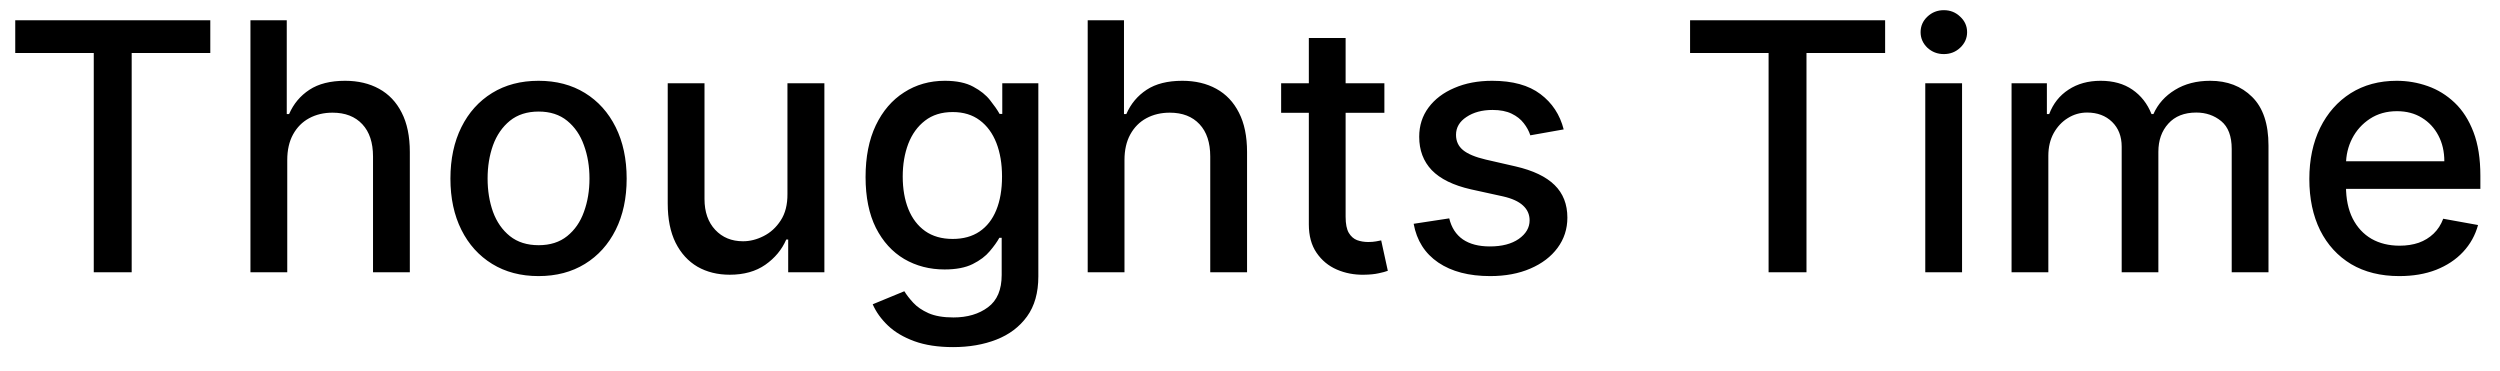 <svg width="101" height="15" viewBox="0 0 101 15" fill="none" xmlns="http://www.w3.org/2000/svg">
<path d="M0.616 2.141V0.818H8.496V2.141H5.32V11H3.788V2.141H0.616ZM11.605 6.466V11H10.118V0.818H11.585V4.607H11.68C11.858 4.196 12.132 3.869 12.5 3.627C12.868 3.385 13.348 3.264 13.942 3.264C14.465 3.264 14.923 3.372 15.314 3.587C15.708 3.803 16.013 4.124 16.229 4.552C16.447 4.976 16.557 5.506 16.557 6.143V11H15.07V6.322C15.07 5.762 14.926 5.327 14.638 5.019C14.349 4.708 13.948 4.552 13.434 4.552C13.083 4.552 12.768 4.626 12.49 4.776C12.215 4.925 11.998 5.143 11.839 5.432C11.683 5.717 11.605 6.062 11.605 6.466ZM21.757 11.154C21.041 11.154 20.416 10.99 19.883 10.662C19.349 10.334 18.935 9.875 18.64 9.285C18.345 8.695 18.197 8.005 18.197 7.217C18.197 6.424 18.345 5.732 18.64 5.138C18.935 4.545 19.349 4.085 19.883 3.756C20.416 3.428 21.041 3.264 21.757 3.264C22.473 3.264 23.098 3.428 23.631 3.756C24.165 4.085 24.579 4.545 24.874 5.138C25.169 5.732 25.317 6.424 25.317 7.217C25.317 8.005 25.169 8.695 24.874 9.285C24.579 9.875 24.165 10.334 23.631 10.662C23.098 10.99 22.473 11.154 21.757 11.154ZM21.762 9.906C22.226 9.906 22.61 9.784 22.915 9.538C23.22 9.293 23.446 8.967 23.591 8.559C23.741 8.151 23.815 7.702 23.815 7.212C23.815 6.724 23.741 6.277 23.591 5.869C23.446 5.458 23.22 5.129 22.915 4.88C22.61 4.631 22.226 4.507 21.762 4.507C21.295 4.507 20.907 4.631 20.599 4.88C20.294 5.129 20.067 5.458 19.917 5.869C19.772 6.277 19.699 6.724 19.699 7.212C19.699 7.702 19.772 8.151 19.917 8.559C20.067 8.967 20.294 9.293 20.599 9.538C20.907 9.784 21.295 9.906 21.762 9.906ZM31.813 7.833V3.364H33.305V11H31.843V9.678H31.764C31.588 10.085 31.306 10.425 30.918 10.697C30.534 10.965 30.055 11.099 29.482 11.099C28.991 11.099 28.557 10.992 28.179 10.776C27.805 10.557 27.509 10.234 27.294 9.807C27.082 9.379 26.976 8.851 26.976 8.221V3.364H28.462V8.042C28.462 8.562 28.607 8.977 28.895 9.285C29.183 9.593 29.558 9.747 30.018 9.747C30.297 9.747 30.574 9.678 30.849 9.538C31.127 9.399 31.358 9.189 31.54 8.907C31.725 8.625 31.817 8.267 31.813 7.833ZM38.504 14.023C37.897 14.023 37.375 13.943 36.938 13.784C36.504 13.625 36.149 13.415 35.874 13.153C35.599 12.891 35.393 12.604 35.257 12.293L36.535 11.766C36.624 11.912 36.744 12.066 36.893 12.228C37.045 12.394 37.251 12.535 37.509 12.651C37.771 12.767 38.108 12.825 38.519 12.825C39.082 12.825 39.548 12.687 39.916 12.412C40.284 12.14 40.468 11.706 40.468 11.109V9.608H40.373C40.284 9.77 40.154 9.951 39.985 10.15C39.819 10.349 39.591 10.521 39.299 10.667C39.008 10.813 38.628 10.886 38.161 10.886C37.557 10.886 37.014 10.745 36.53 10.463C36.049 10.178 35.668 9.759 35.386 9.205C35.108 8.648 34.969 7.964 34.969 7.152C34.969 6.34 35.106 5.644 35.382 5.064C35.66 4.484 36.041 4.04 36.525 3.732C37.009 3.42 37.557 3.264 38.171 3.264C38.645 3.264 39.027 3.344 39.319 3.503C39.611 3.659 39.838 3.841 40 4.05C40.166 4.259 40.294 4.442 40.383 4.602H40.492V3.364H41.949V11.169C41.949 11.825 41.797 12.364 41.492 12.785C41.187 13.206 40.774 13.517 40.254 13.72C39.737 13.922 39.153 14.023 38.504 14.023ZM38.489 9.653C38.916 9.653 39.278 9.553 39.573 9.354C39.871 9.152 40.096 8.864 40.249 8.489C40.404 8.112 40.482 7.659 40.482 7.132C40.482 6.618 40.406 6.166 40.254 5.775C40.101 5.384 39.877 5.079 39.583 4.86C39.288 4.638 38.923 4.527 38.489 4.527C38.041 4.527 37.669 4.643 37.37 4.875C37.072 5.104 36.846 5.415 36.694 5.81C36.545 6.204 36.47 6.645 36.47 7.132C36.47 7.633 36.547 8.072 36.699 8.45C36.852 8.827 37.077 9.122 37.375 9.335C37.677 9.547 38.048 9.653 38.489 9.653ZM45.429 6.466V11H43.943V0.818H45.409V4.607H45.504C45.683 4.196 45.956 3.869 46.324 3.627C46.692 3.385 47.172 3.264 47.766 3.264C48.289 3.264 48.747 3.372 49.138 3.587C49.532 3.803 49.837 4.124 50.053 4.552C50.272 4.976 50.381 5.506 50.381 6.143V11H48.894V6.322C48.894 5.762 48.75 5.327 48.462 5.019C48.173 4.708 47.772 4.552 47.259 4.552C46.907 4.552 46.593 4.626 46.314 4.776C46.039 4.925 45.822 5.143 45.663 5.432C45.507 5.717 45.429 6.062 45.429 6.466ZM55.929 3.364V4.557H51.758V3.364H55.929ZM52.877 1.534H54.363V8.758C54.363 9.046 54.406 9.263 54.492 9.409C54.578 9.552 54.69 9.649 54.825 9.702C54.965 9.752 55.115 9.777 55.278 9.777C55.397 9.777 55.502 9.769 55.591 9.752C55.681 9.736 55.75 9.722 55.8 9.712L56.068 10.94C55.982 10.973 55.86 11.007 55.7 11.04C55.541 11.076 55.343 11.096 55.104 11.099C54.713 11.106 54.348 11.037 54.01 10.891C53.672 10.745 53.399 10.519 53.19 10.214C52.981 9.91 52.877 9.527 52.877 9.066V1.534ZM63.173 5.228L61.825 5.467C61.769 5.294 61.68 5.13 61.557 4.974C61.438 4.819 61.275 4.691 61.07 4.592C60.864 4.492 60.607 4.442 60.299 4.442C59.878 4.442 59.527 4.537 59.245 4.726C58.964 4.911 58.823 5.152 58.823 5.447C58.823 5.702 58.917 5.907 59.106 6.063C59.295 6.219 59.6 6.347 60.021 6.446L61.234 6.724C61.937 6.887 62.46 7.137 62.805 7.475C63.15 7.813 63.322 8.252 63.322 8.793C63.322 9.25 63.189 9.658 62.924 10.016C62.662 10.37 62.296 10.649 61.825 10.851C61.358 11.053 60.816 11.154 60.2 11.154C59.345 11.154 58.647 10.972 58.107 10.607C57.566 10.239 57.235 9.717 57.112 9.041L58.549 8.822C58.639 9.197 58.823 9.48 59.101 9.673C59.379 9.862 59.742 9.956 60.19 9.956C60.677 9.956 61.066 9.855 61.358 9.653C61.65 9.447 61.796 9.197 61.796 8.902C61.796 8.663 61.706 8.463 61.527 8.3C61.352 8.138 61.081 8.015 60.717 7.933L59.424 7.649C58.712 7.487 58.185 7.228 57.843 6.874C57.505 6.519 57.336 6.07 57.336 5.526C57.336 5.076 57.462 4.681 57.714 4.343C57.966 4.005 58.314 3.741 58.758 3.553C59.202 3.36 59.711 3.264 60.284 3.264C61.11 3.264 61.759 3.443 62.233 3.801C62.707 4.156 63.02 4.631 63.173 5.228ZM68.279 2.141V0.818H76.159V2.141H72.982V11H71.451V2.141H68.279ZM77.781 11V3.364H79.267V11H77.781ZM78.531 2.185C78.273 2.185 78.051 2.099 77.865 1.927C77.683 1.751 77.592 1.542 77.592 1.3C77.592 1.055 77.683 0.846 77.865 0.674C78.051 0.498 78.273 0.411 78.531 0.411C78.79 0.411 79.01 0.498 79.192 0.674C79.378 0.846 79.471 1.055 79.471 1.3C79.471 1.542 79.378 1.751 79.192 1.927C79.01 2.099 78.79 2.185 78.531 2.185ZM81.267 11V3.364H82.694V4.607H82.788C82.947 4.186 83.207 3.857 83.569 3.622C83.93 3.384 84.362 3.264 84.866 3.264C85.377 3.264 85.804 3.384 86.149 3.622C86.497 3.861 86.754 4.189 86.92 4.607H86.999C87.181 4.199 87.471 3.874 87.869 3.632C88.267 3.387 88.741 3.264 89.291 3.264C89.984 3.264 90.549 3.481 90.986 3.915C91.427 4.35 91.647 5.004 91.647 5.879V11H90.161V6.018C90.161 5.501 90.02 5.127 89.739 4.895C89.457 4.663 89.12 4.547 88.729 4.547C88.245 4.547 87.869 4.696 87.601 4.994C87.332 5.289 87.198 5.669 87.198 6.133V11H85.716V5.924C85.716 5.51 85.587 5.177 85.329 4.925C85.07 4.673 84.734 4.547 84.319 4.547C84.038 4.547 83.778 4.621 83.539 4.771C83.304 4.916 83.113 5.12 82.967 5.382C82.825 5.644 82.753 5.947 82.753 6.292V11H81.267ZM96.931 11.154C96.179 11.154 95.531 10.993 94.987 10.672C94.447 10.347 94.029 9.891 93.734 9.305C93.443 8.715 93.297 8.024 93.297 7.232C93.297 6.449 93.443 5.76 93.734 5.163C94.029 4.567 94.44 4.101 94.967 3.766C95.498 3.432 96.117 3.264 96.827 3.264C97.258 3.264 97.675 3.335 98.079 3.478C98.484 3.62 98.847 3.844 99.168 4.149C99.49 4.454 99.743 4.85 99.929 5.337C100.115 5.821 100.207 6.41 100.207 7.102V7.629H94.137V6.516H98.751C98.751 6.125 98.671 5.778 98.512 5.477C98.353 5.172 98.129 4.931 97.841 4.756C97.556 4.58 97.221 4.492 96.837 4.492C96.419 4.492 96.055 4.595 95.743 4.8C95.435 5.003 95.196 5.268 95.027 5.596C94.861 5.921 94.778 6.274 94.778 6.655V7.525C94.778 8.035 94.868 8.469 95.047 8.827C95.229 9.185 95.483 9.459 95.808 9.648C96.132 9.833 96.512 9.926 96.946 9.926C97.228 9.926 97.485 9.886 97.717 9.807C97.949 9.724 98.149 9.601 98.318 9.439C98.487 9.277 98.617 9.076 98.706 8.837L100.113 9.091C100 9.505 99.798 9.868 99.506 10.18C99.218 10.488 98.855 10.728 98.418 10.901C97.983 11.07 97.488 11.154 96.931 11.154Z" fill="black"/>
</svg>
